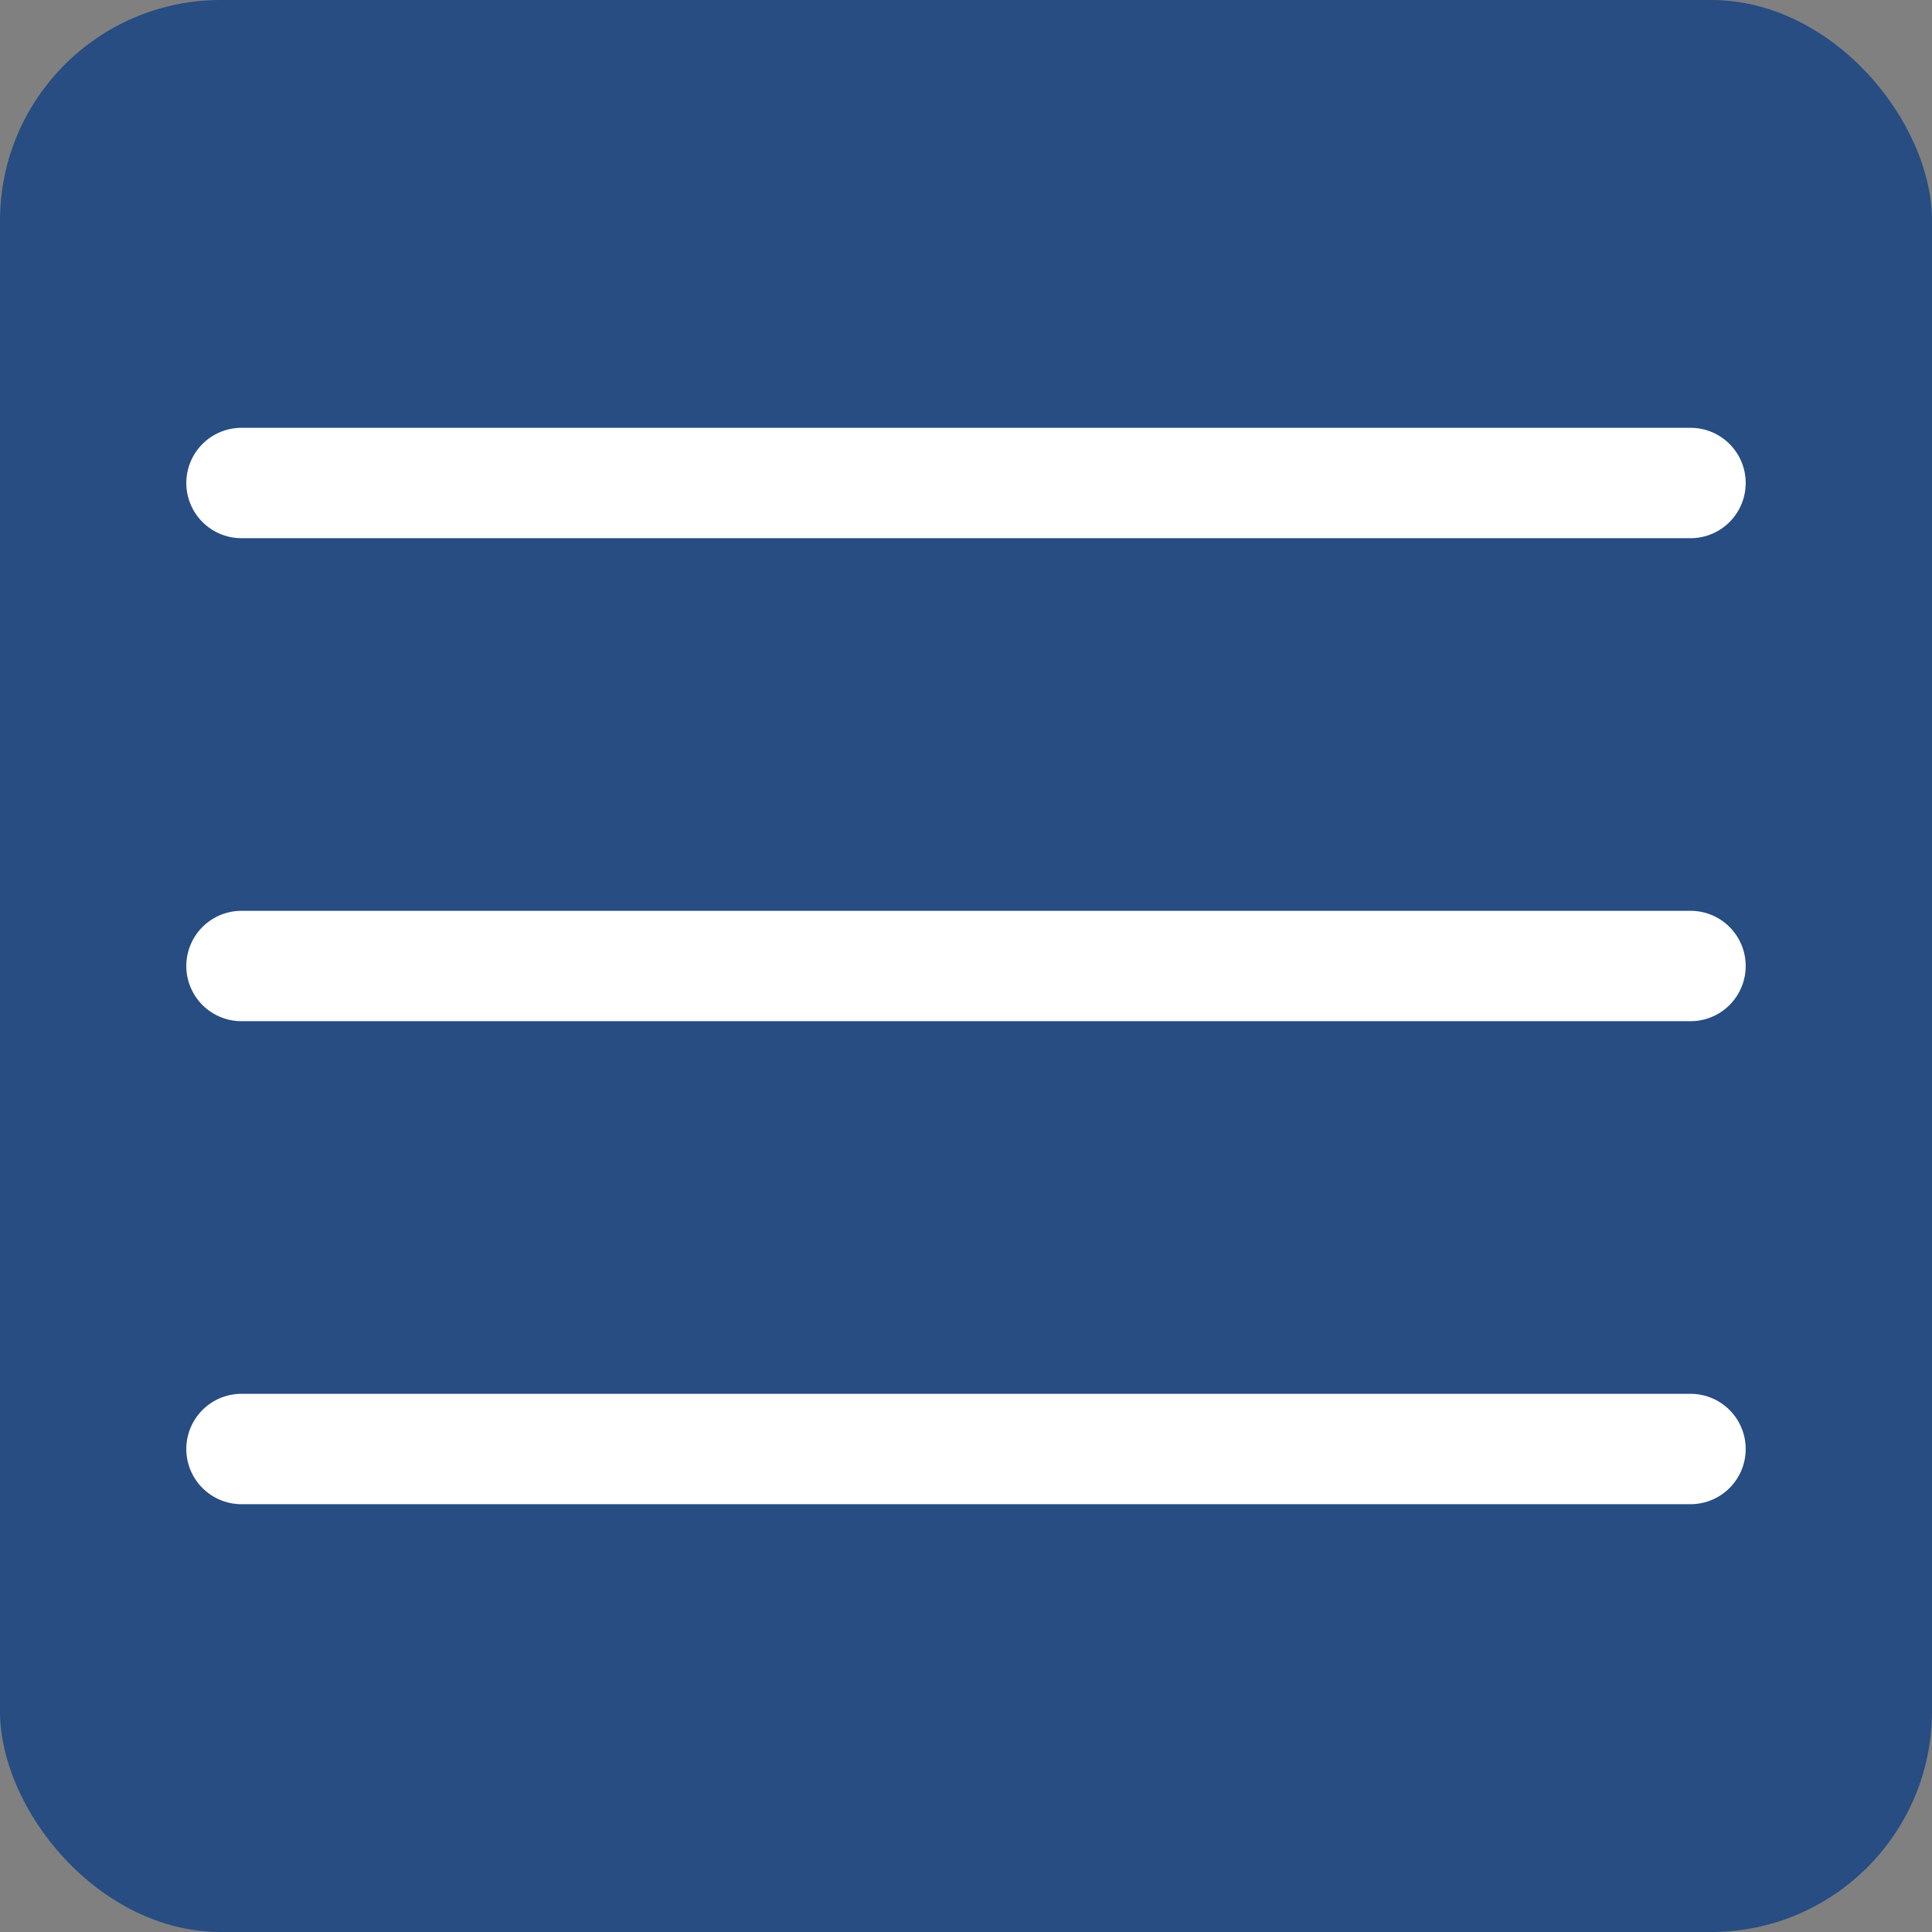 <svg width="35" height="35" viewBox="0 0 35 35" fill="none" xmlns="http://www.w3.org/2000/svg">
<rect x="0" y="0" width="35" height="35" fill="#808080" stroke="none"/>
<rect width="35" height="35" rx="4" fill="#274D82"/>
<path d="M4.375 8.75L30.625 8.75" stroke="white" stroke-width="2" stroke-linecap="round" stroke-linejoin="round"/>
<path d="M4.375 17.5L30.625 17.5" stroke="white" stroke-width="2" stroke-linecap="round" stroke-linejoin="round"/>
<path d="M4.375 26.25L30.625 26.25" stroke="white" stroke-width="2" stroke-linecap="round" stroke-linejoin="round"/>
</svg>
